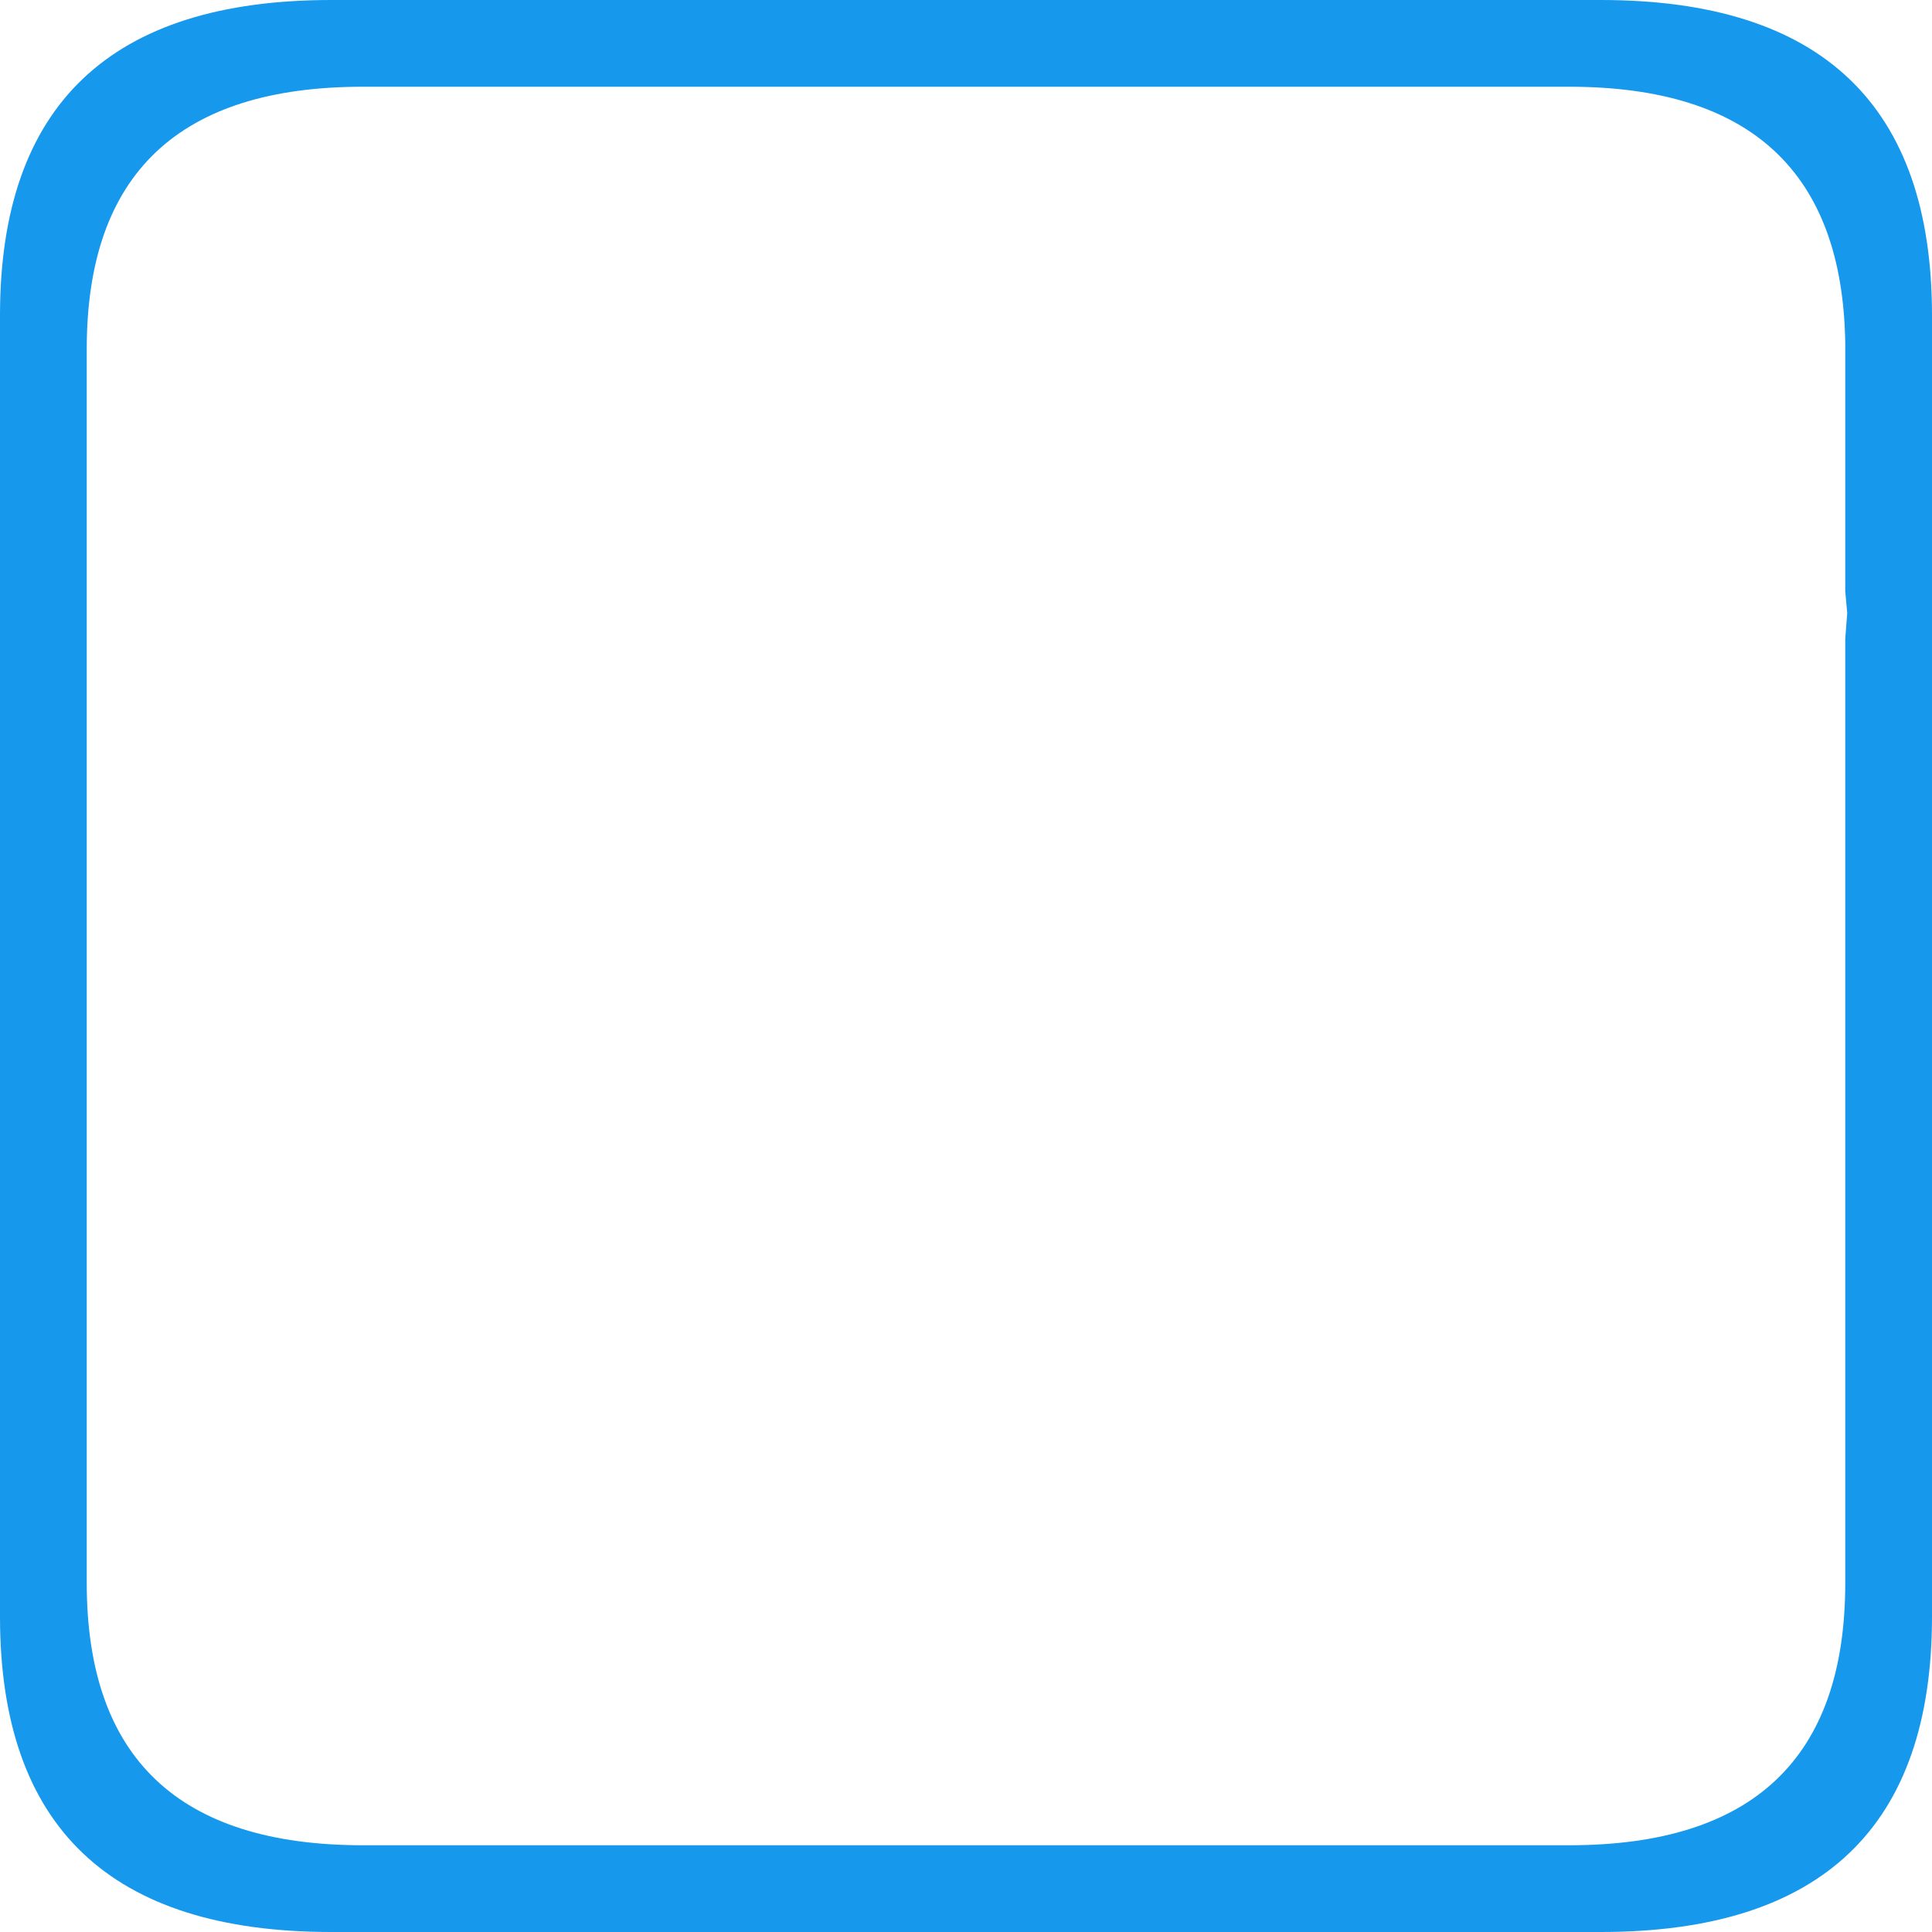 <?xml version="1.0" encoding="UTF-8" standalone="no"?>
<svg xmlns:ffdec="https://www.free-decompiler.com/flash" xmlns:xlink="http://www.w3.org/1999/xlink" ffdec:objectType="shape" height="49.0px" width="49.0px" xmlns="http://www.w3.org/2000/svg">
  <g transform="matrix(1.0, 0.0, 0.0, 1.0, 1.75, 1.75)">
    <path d="M38.85 -1.75 Q47.25 -1.75 47.25 6.25 L47.25 39.25 Q47.25 47.25 38.85 47.25 L6.65 47.25 Q-1.75 47.25 -1.75 39.25 L-1.75 6.25 Q-1.75 -1.75 6.65 -1.75 L38.85 -1.75 M45.05 14.45 L45.1 13.8 45.05 13.25 45.05 7.1 45.05 6.95 Q44.95 0.45 38.05 0.45 L7.45 0.45 Q0.45 0.45 0.45 7.1 L0.45 38.4 Q0.45 45.05 7.45 45.05 L38.05 45.05 Q45.05 45.05 45.05 38.4 L45.05 14.45" fill="#1698ed" fill-rule="evenodd" stroke="none"/>
  </g>
</svg>
